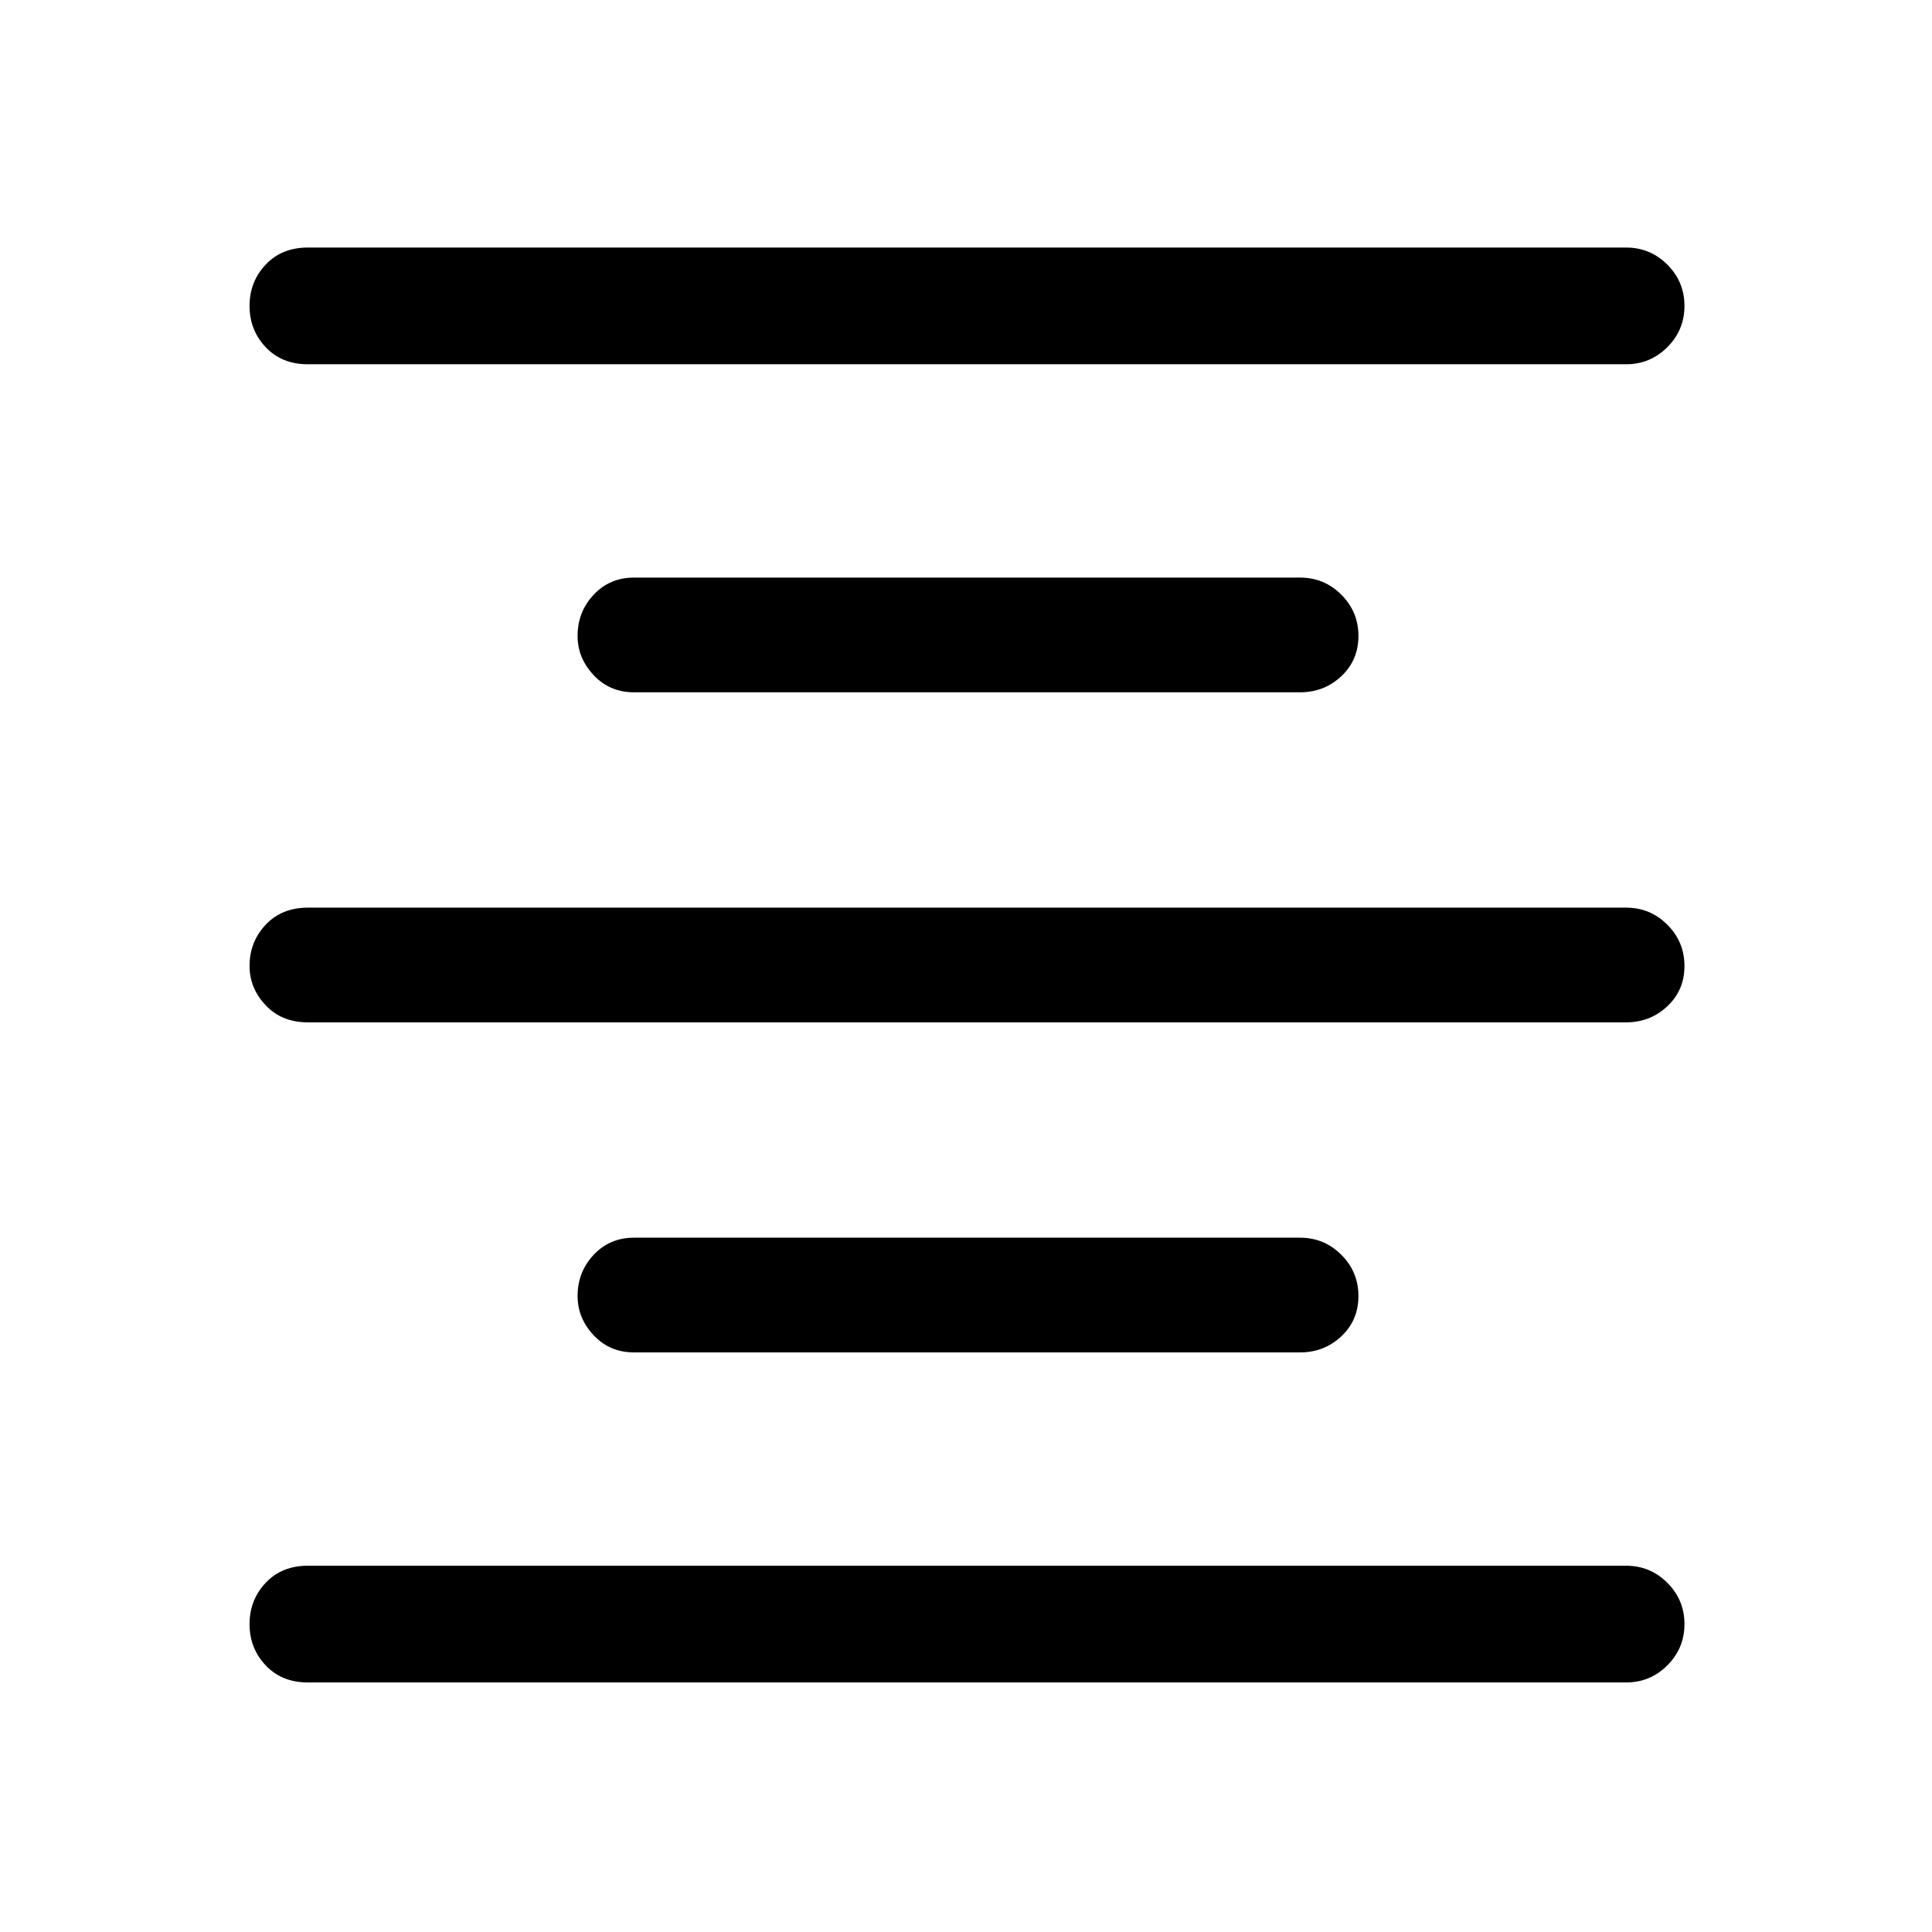 <svg xmlns="http://www.w3.org/2000/svg" height="48" width="48"><path d="M7.65 41.8Q7 41.8 6.6 41.375Q6.2 40.95 6.2 40.35Q6.2 39.75 6.6 39.325Q7 38.9 7.65 38.9H40.4Q41 38.9 41.425 39.325Q41.85 39.75 41.85 40.35Q41.85 40.95 41.425 41.375Q41 41.8 40.4 41.8ZM15.75 33.6Q15.15 33.6 14.75 33.175Q14.35 32.75 14.35 32.2Q14.35 31.6 14.75 31.175Q15.15 30.75 15.75 30.75H32.3Q32.9 30.75 33.325 31.175Q33.75 31.6 33.75 32.2Q33.75 32.8 33.325 33.2Q32.9 33.6 32.3 33.6ZM7.65 25.4Q7 25.4 6.6 24.975Q6.2 24.55 6.2 24Q6.2 23.4 6.6 22.975Q7 22.55 7.65 22.55H40.4Q41 22.55 41.425 22.975Q41.85 23.4 41.85 24Q41.85 24.6 41.425 25Q41 25.4 40.4 25.4ZM15.75 17.2Q15.15 17.2 14.75 16.775Q14.35 16.35 14.35 15.8Q14.35 15.2 14.75 14.775Q15.15 14.35 15.75 14.35H32.3Q32.9 14.35 33.325 14.775Q33.75 15.2 33.75 15.8Q33.75 16.4 33.325 16.8Q32.9 17.2 32.3 17.2ZM7.65 9.05Q7 9.05 6.6 8.625Q6.2 8.2 6.2 7.6Q6.2 7 6.6 6.575Q7 6.15 7.65 6.15H40.4Q41 6.15 41.425 6.575Q41.85 7 41.85 7.6Q41.85 8.2 41.425 8.625Q41 9.05 40.4 9.05Z"/></svg>